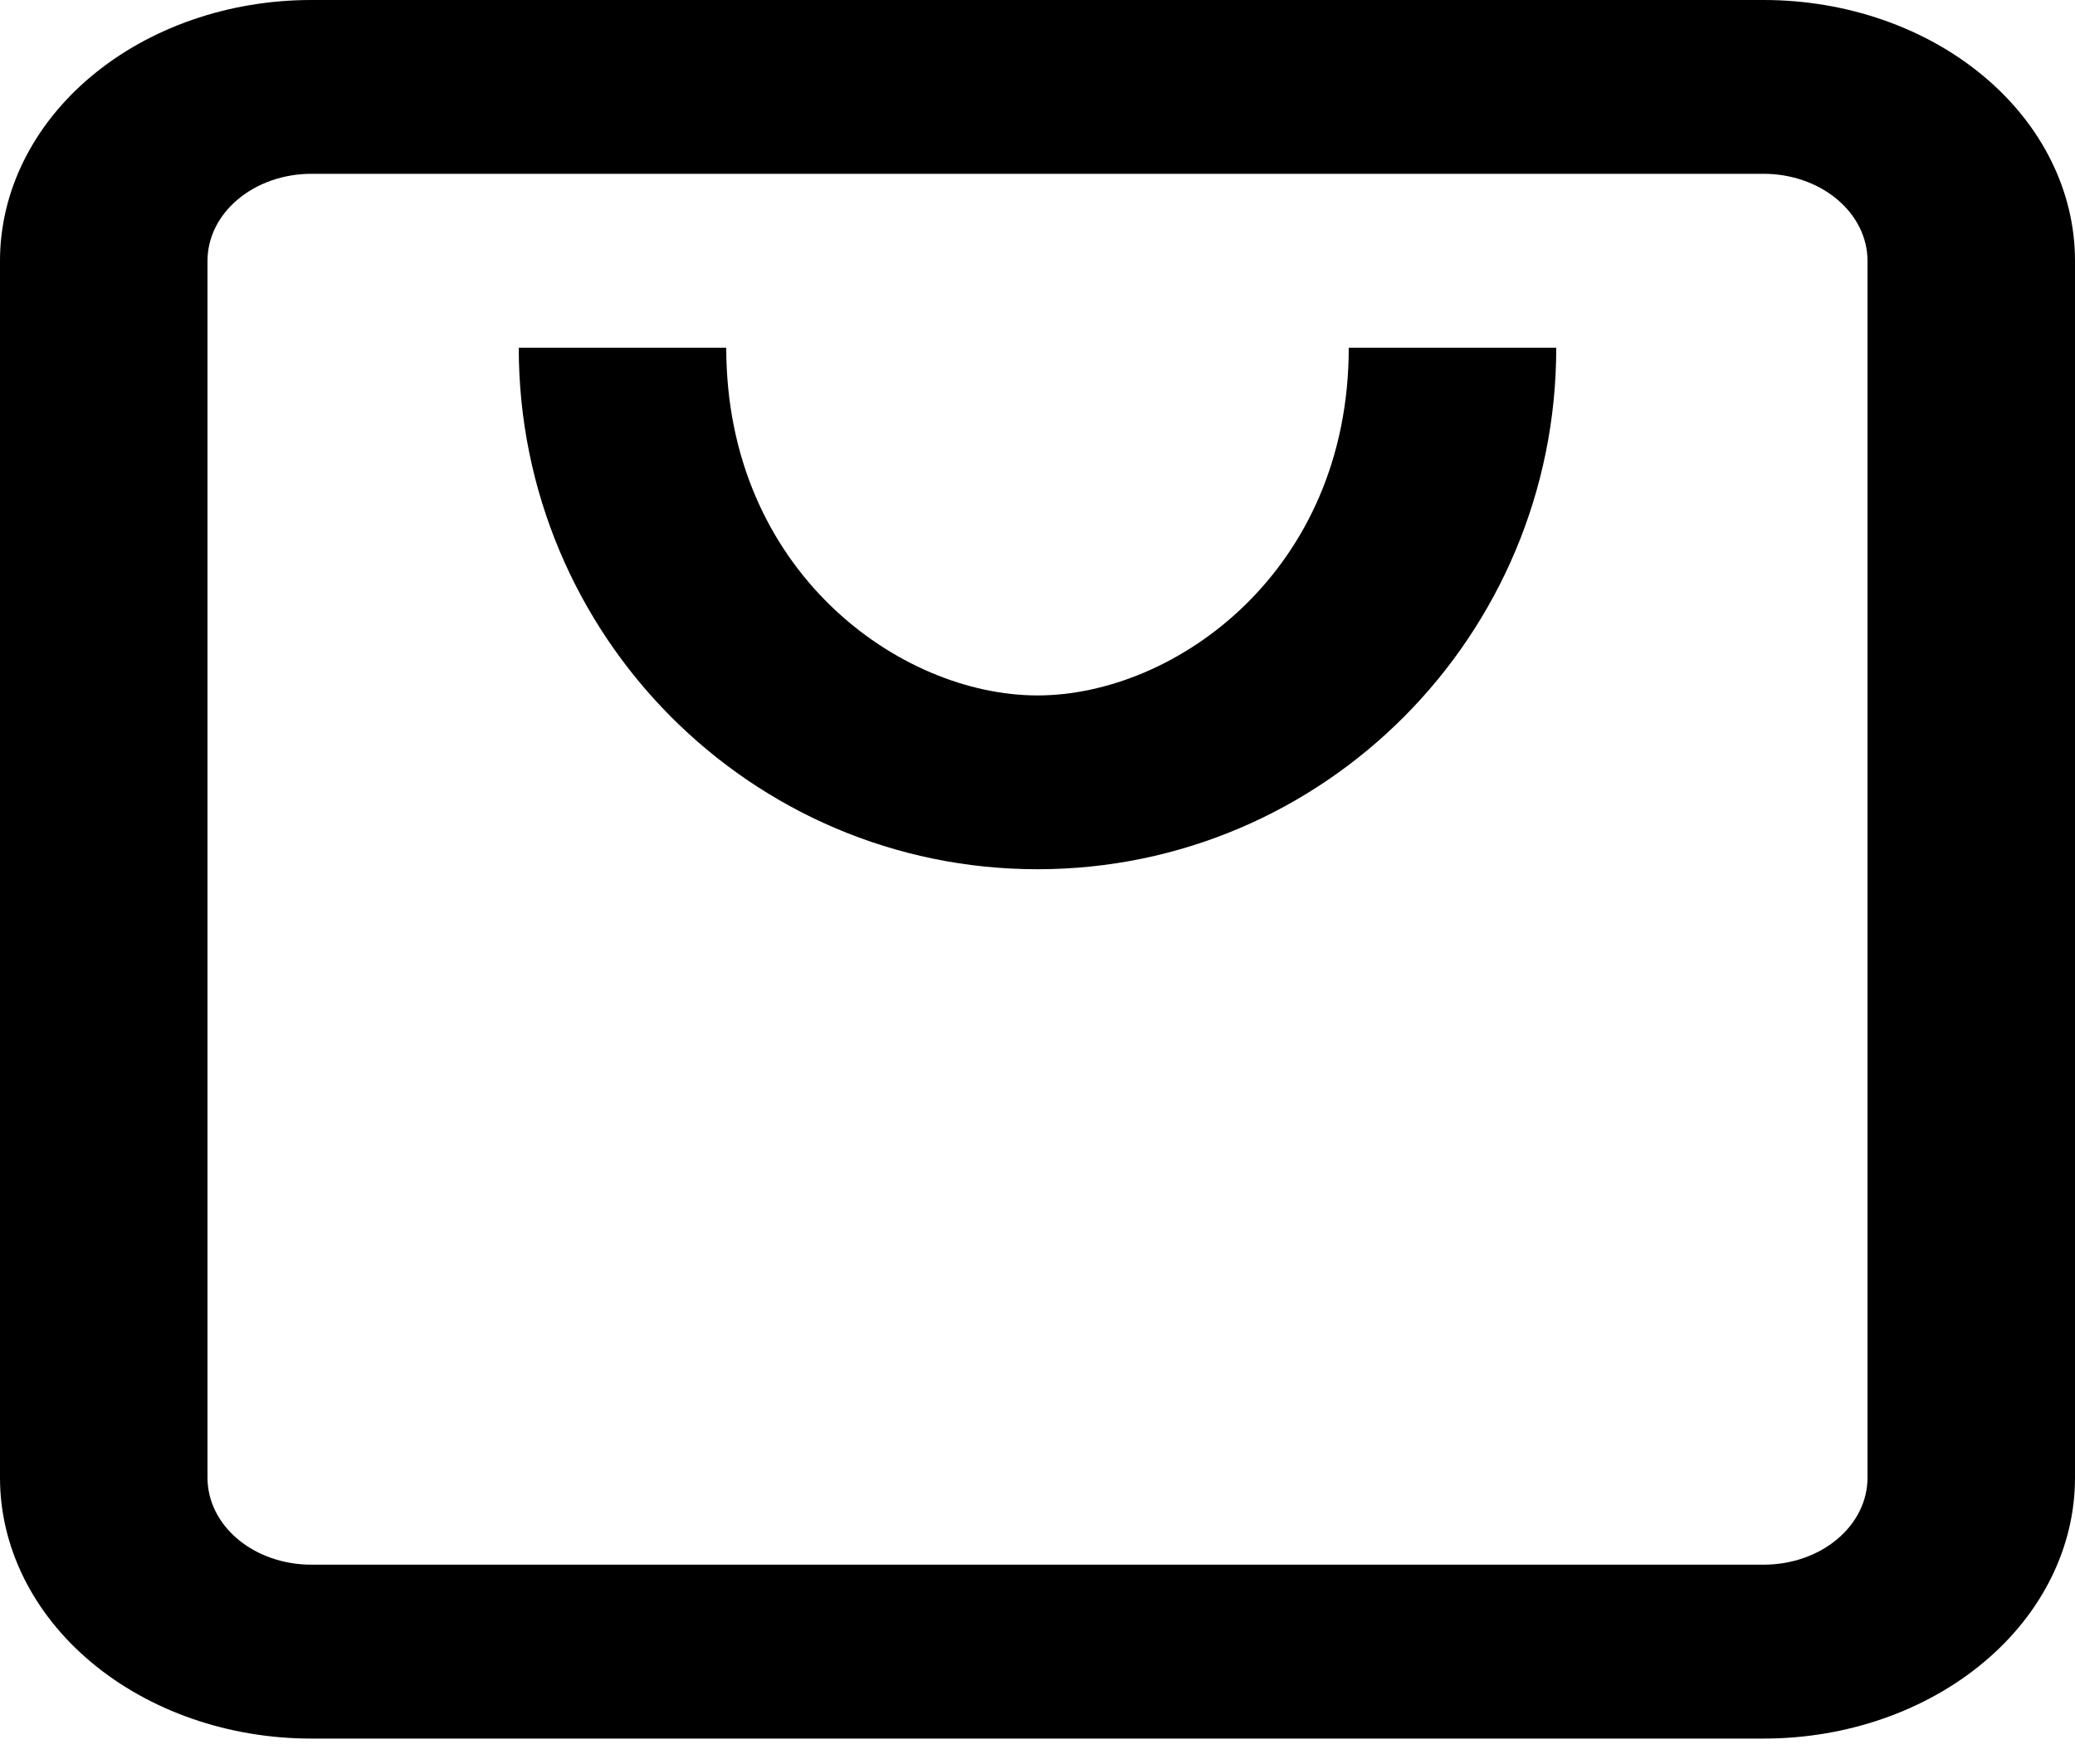 <svg width="20" height="17" viewBox="0 0 20 17" fill="none" xmlns="http://www.w3.org/2000/svg">
<path fill-rule="evenodd" clip-rule="evenodd" d="M3 1.675H17C17.265 1.675 17.52 1.764 17.707 1.921C17.895 2.078 18 2.291 18 2.513V14.242C18 14.464 17.895 14.677 17.707 14.834C17.52 14.991 17.265 15.079 17 15.079H3C2.735 15.079 2.48 14.991 2.293 14.834C2.105 14.677 2 14.464 2 14.242V2.513C2 2.291 2.105 2.078 2.293 1.921C2.48 1.764 2.735 1.675 3 1.675ZM0 2.513C0 1.847 0.316 1.207 0.879 0.736C1.441 0.265 2.204 0 3 0H17C17.796 0 18.559 0.265 19.121 0.736C19.684 1.207 20 1.847 20 2.513V14.242C20 14.908 19.684 15.548 19.121 16.019C18.559 16.49 17.796 16.755 17 16.755H3C2.204 16.755 1.441 16.49 0.879 16.019C0.316 15.548 0 14.908 0 14.242V2.513ZM10 8.377C7.239 8.377 5 6.127 5 3.351H7C7 5.501 8.67 6.702 10 6.702C11.33 6.702 13 5.501 13 3.351H15C15 6.127 12.761 8.377 10 8.377Z" fill="black"/>
</svg>
